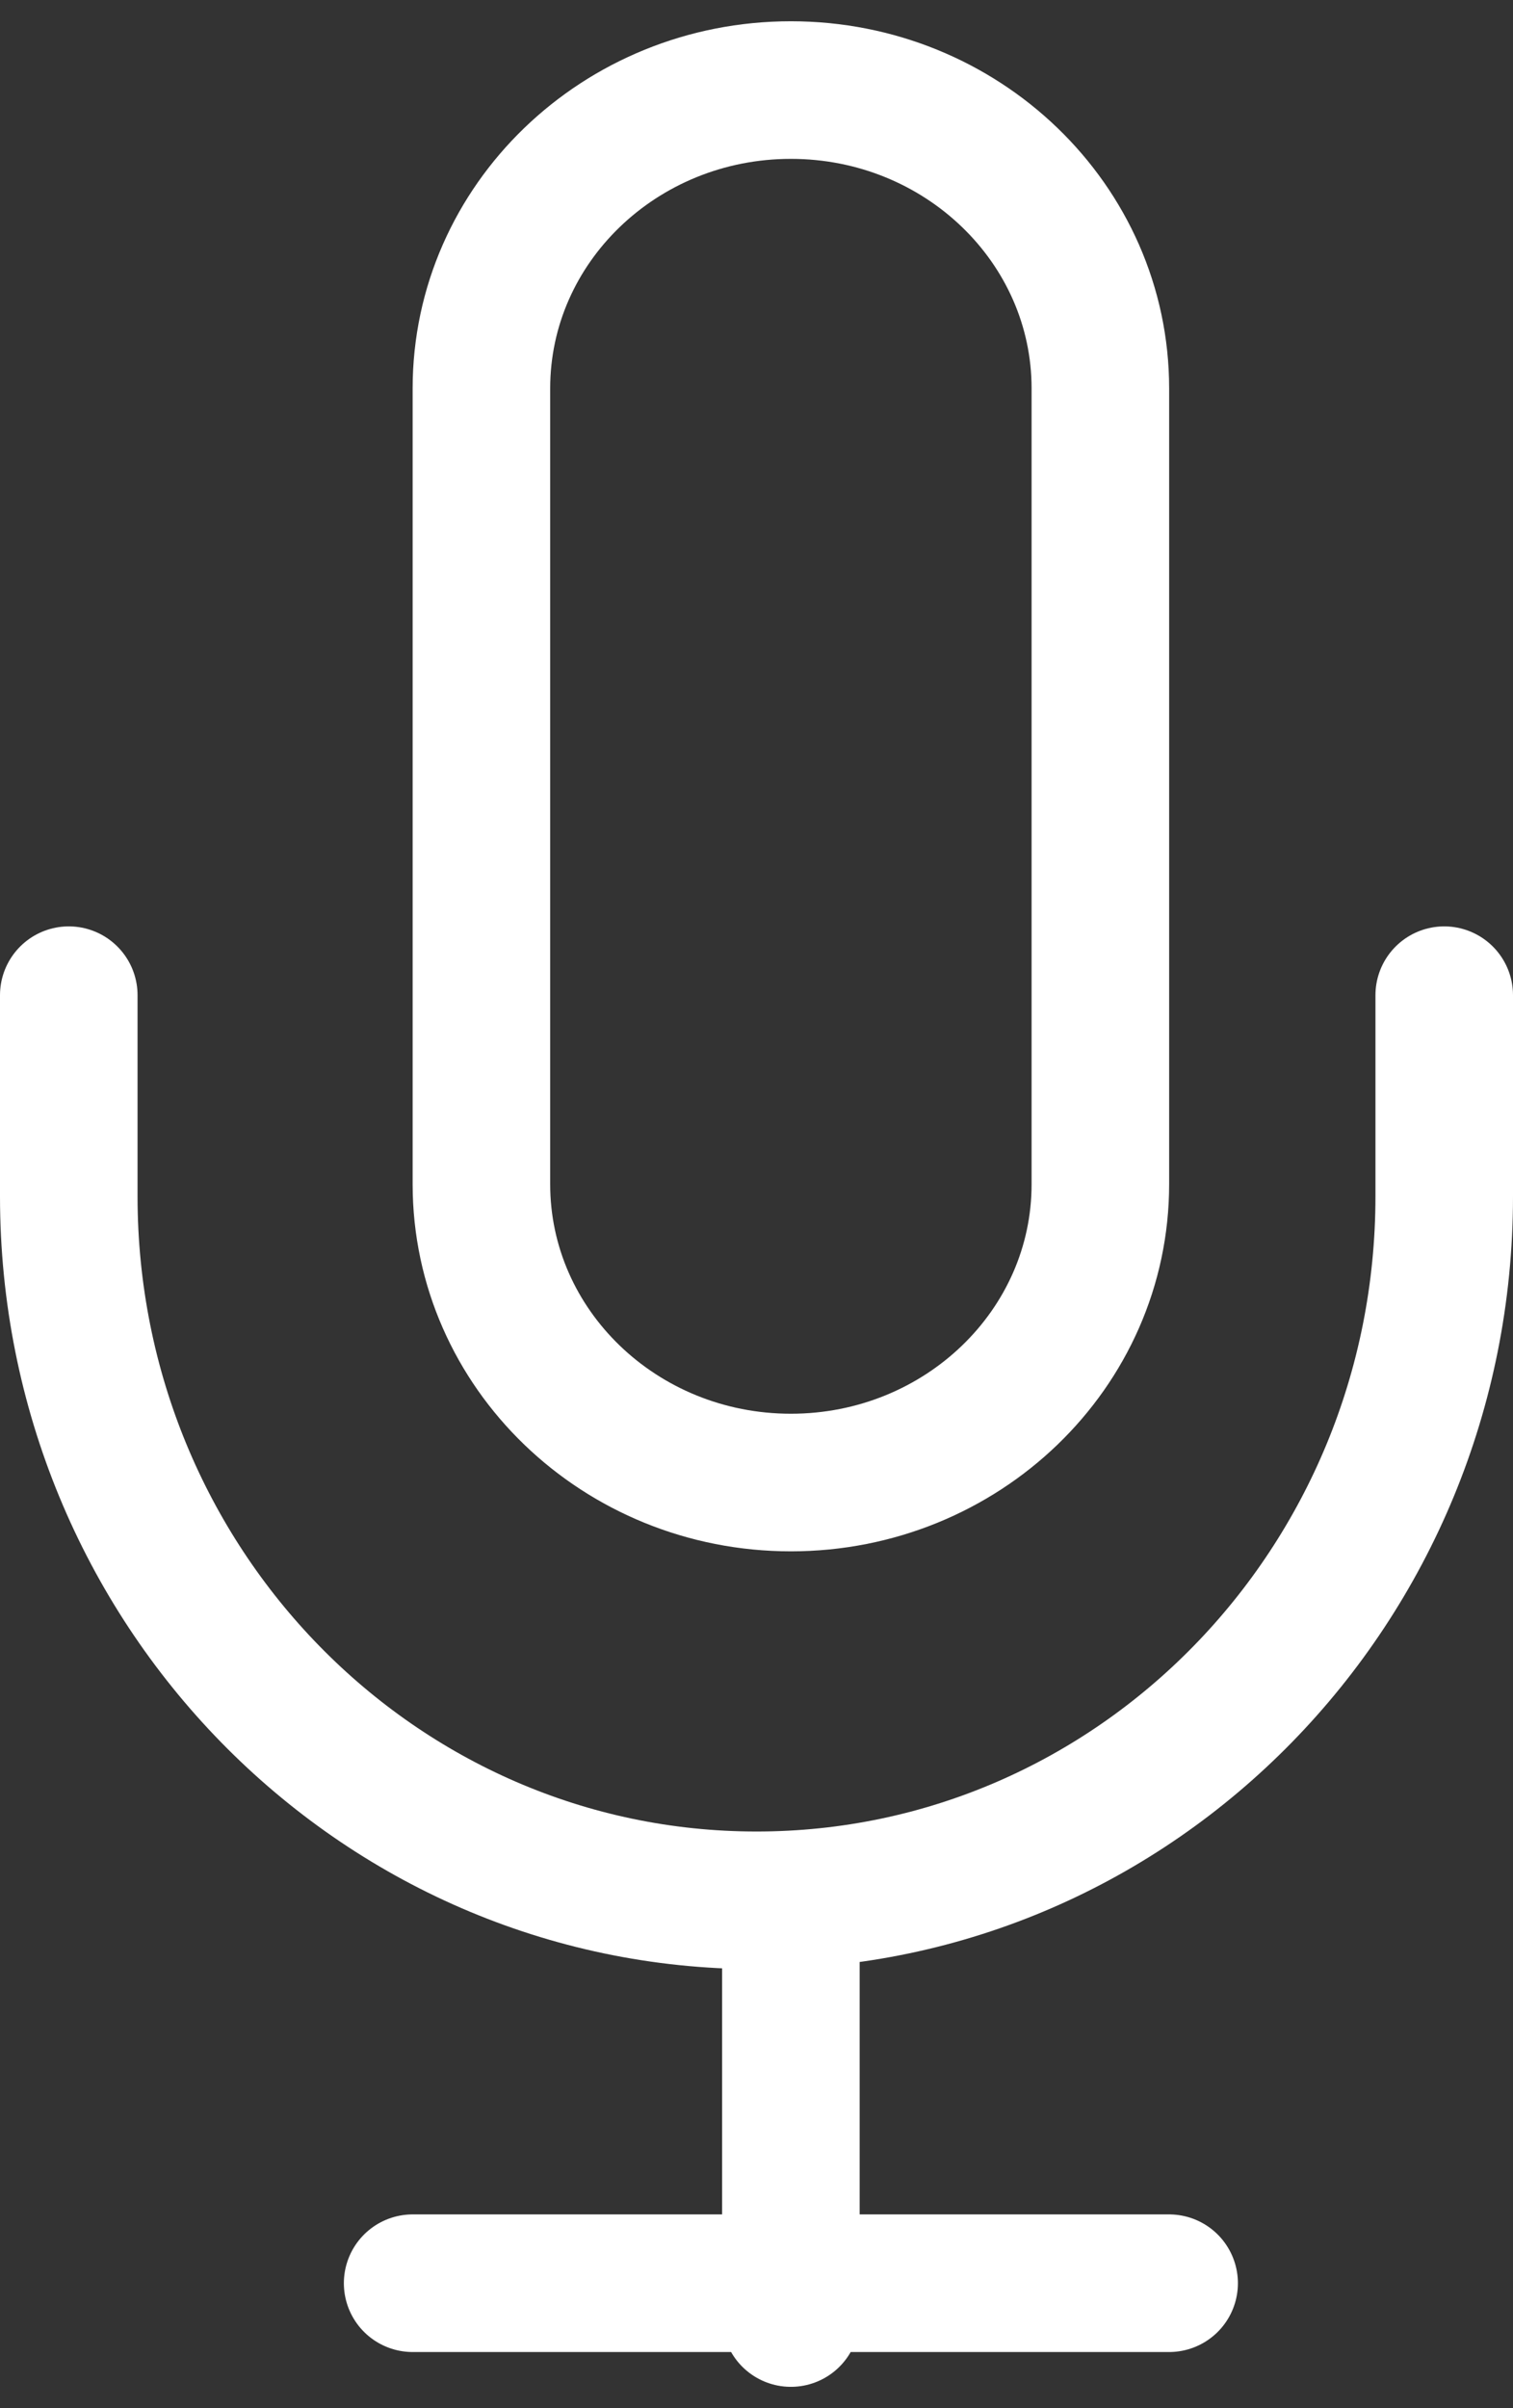 <?xml version="1.0" encoding="UTF-8"?>
<svg width="22px" height="35px" viewBox="0 0 22 35" version="1.1" xmlns="http://www.w3.org/2000/svg" xmlns:xlink="http://www.w3.org/1999/xlink">
    <rect x="0" y="0" width="22" height="35" fill="#333333" stroke="none"/>
    <!-- Generator: Sketch 61.1 (89650) - https://sketch.com -->
    <title>svg/white/mic</title>
    <desc>Created with Sketch.</desc>
    <g id="**-Sticker-Sheets" stroke="none" stroke-width="1" fill="none" fill-rule="evenodd" stroke-linecap="round" stroke-linejoin="round">
        <g id="sticker-sheet--all--page-4" transform="translate(-870, -1640)" stroke="#FFFFFF" stroke-width="2">
            <g id="icon-preview-row-copy-164" transform="translate(0, 1615)">
                <g id="Icon-Row">
                    <g id="mic" transform="translate(857, 18.214)">
                        <path d="M24.5,8.095 C22.015,8.095 20,10.037 20,12.432 L20,23.997 C20,26.392 22.015,28.333 24.5,28.333 C26.985,28.333 29,26.392 29,23.997 L29,12.432 C29,10.037 26.985,8.095 24.5,8.095 Z M34,21.25 L34,24.173 C34,29.824 29.523,34.405 24,34.405 C18.477,34.405 14,29.824 14,24.173 L14,21.25 M24.5,34.405 L24.5,40.476 M19,39.97 L30,39.97"></path>
                    </g>
                </g>
            </g>
        </g>
    </g>
</svg>
